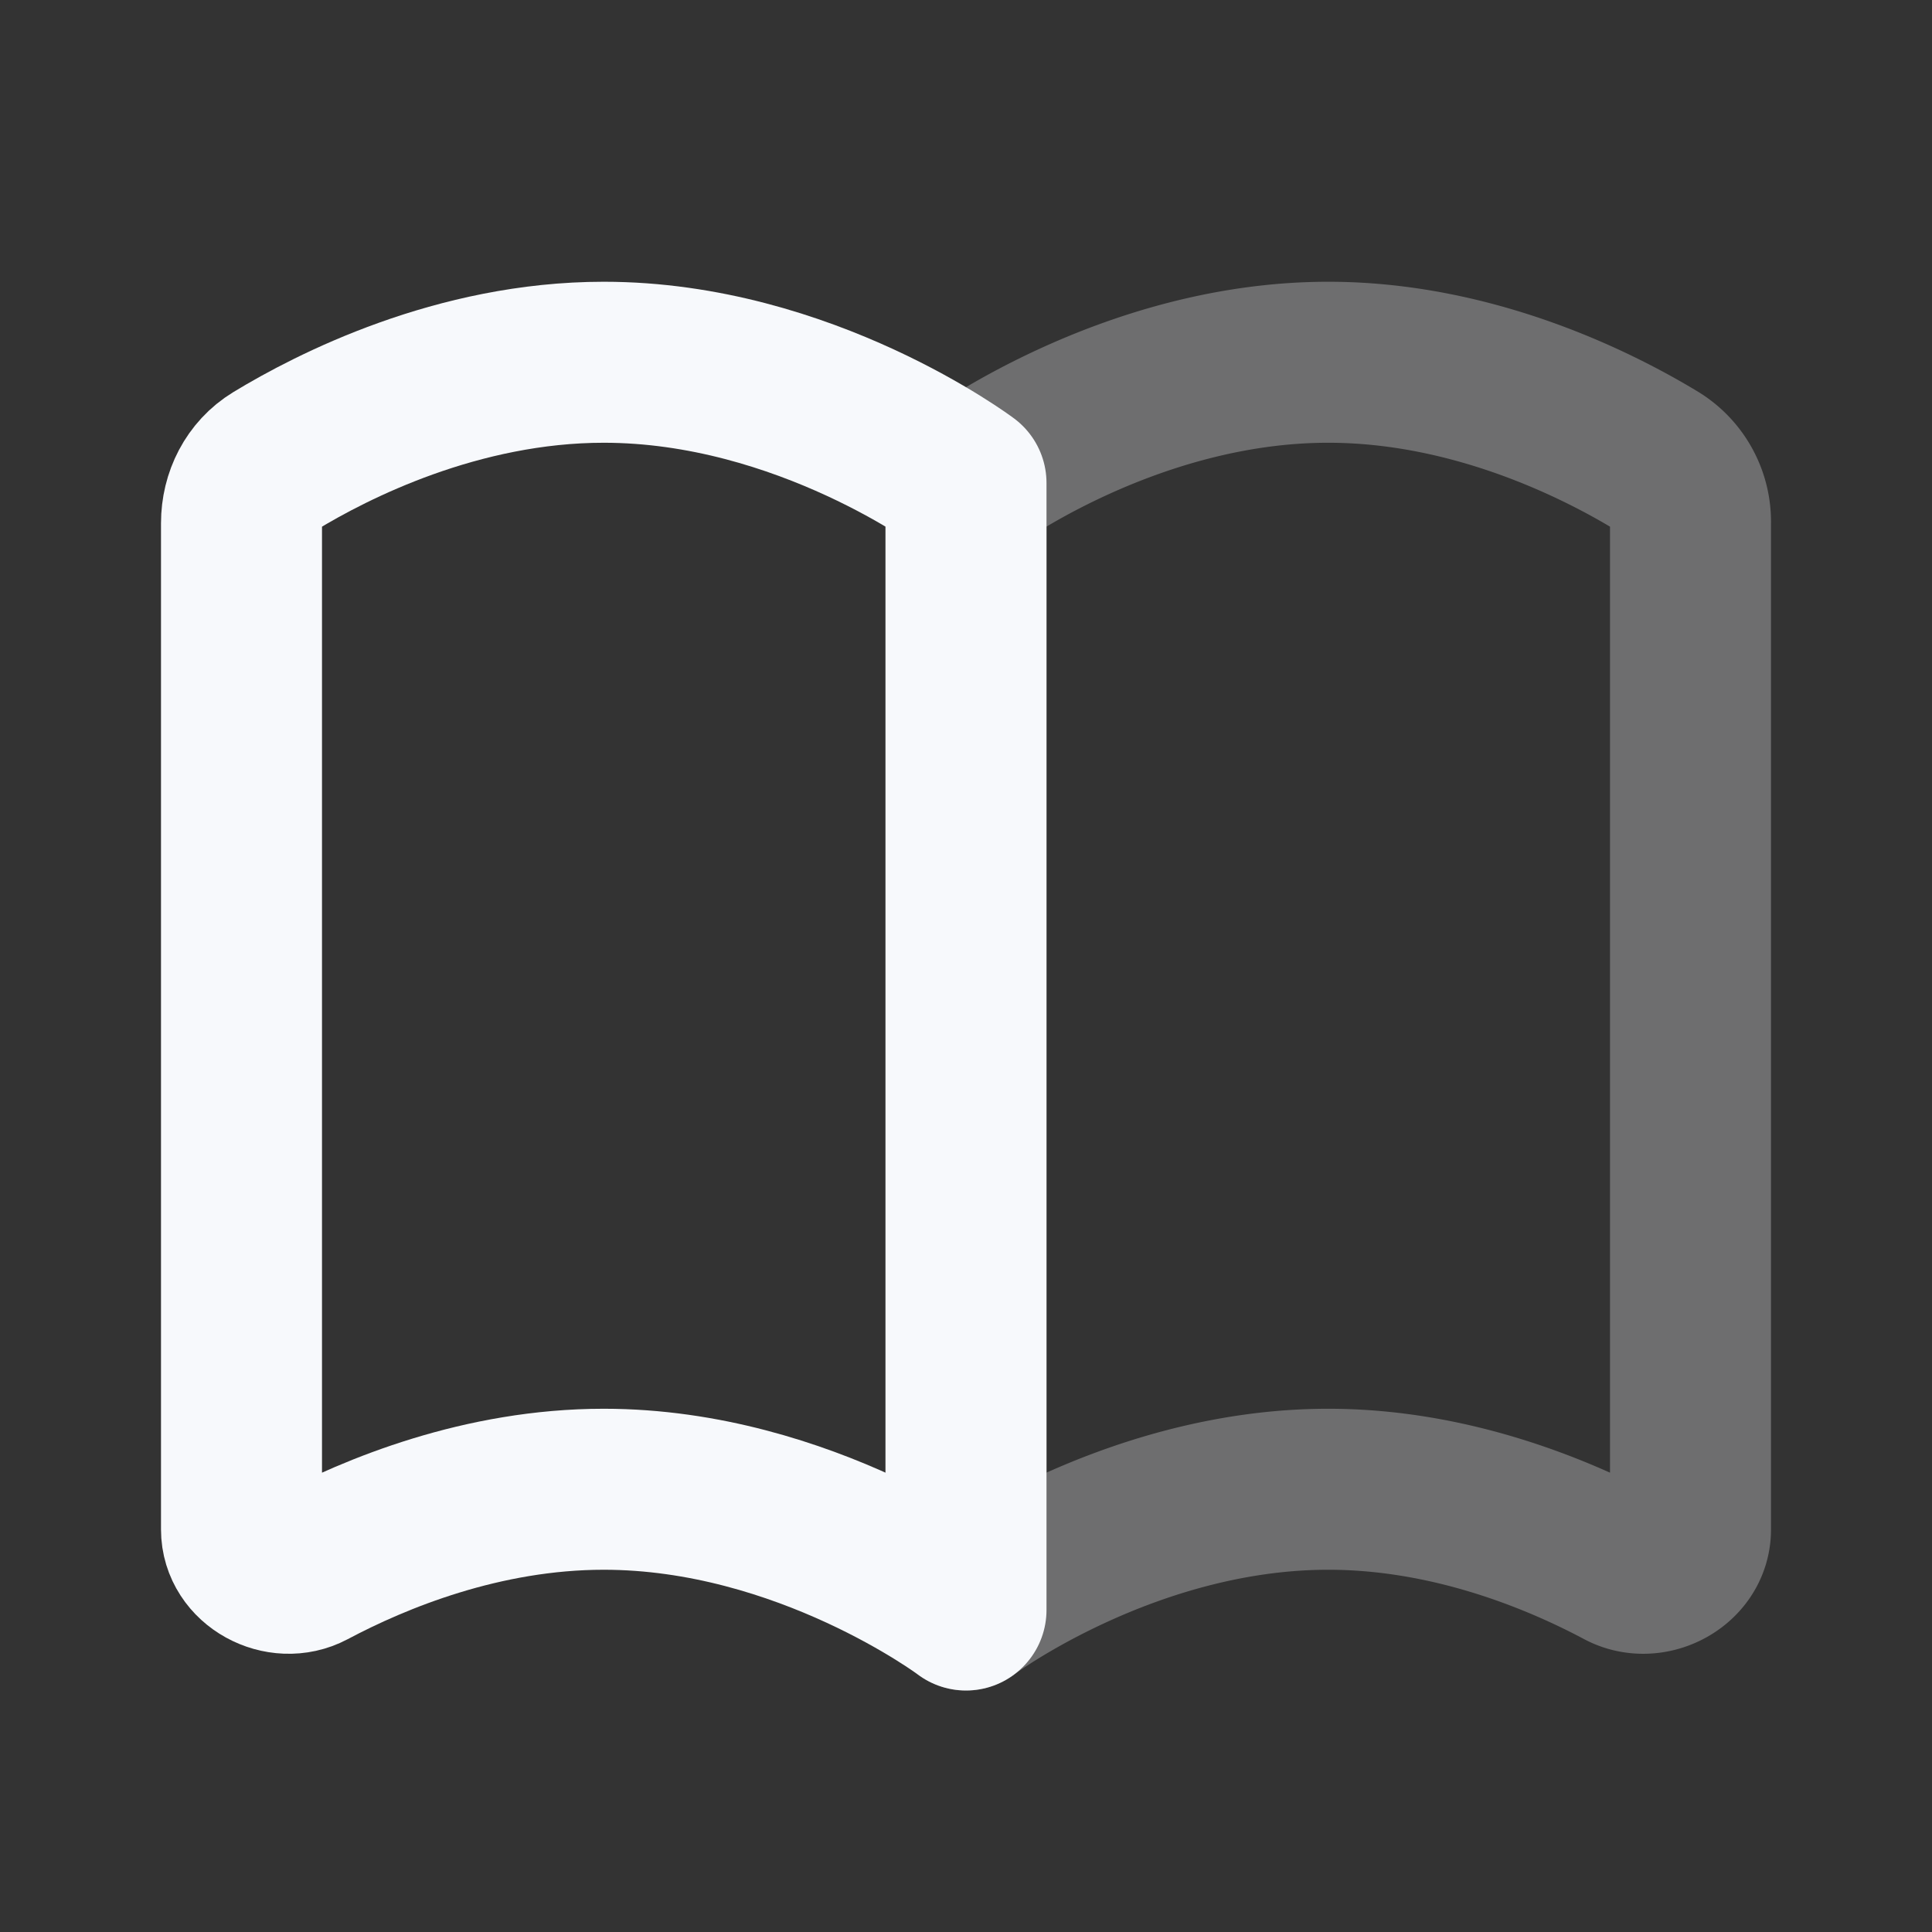 <svg xmlns="http://www.w3.org/2000/svg" width="24" height="24" fill="none"><rect width="100%" height="100%" fill="#333333" stroke="none"/><path stroke="#F7F9FC" stroke-linejoin="round" stroke-width="2" d="M21 6.5a.893.893 0 0 0-.417-.774C19.871 5.293 18.318 4.5 16.5 4.5 14 4.5 12 6 12 6v14s2-1.5 4.5-1.5c1.508 0 2.834.546 3.648.979.364.193.852-.067.852-.479z" opacity=".3"/><path stroke="#F7F9FC" stroke-linejoin="round" stroke-width="2" d="M3 6.5c0-.315.148-.61.417-.774C4.129 5.293 5.683 4.5 7.5 4.5 10 4.5 12 6 12 6v14s-2-1.5-4.5-1.5c-1.508 0-2.834.546-3.649.979C3.488 19.672 3 19.412 3 19z"/></svg>
